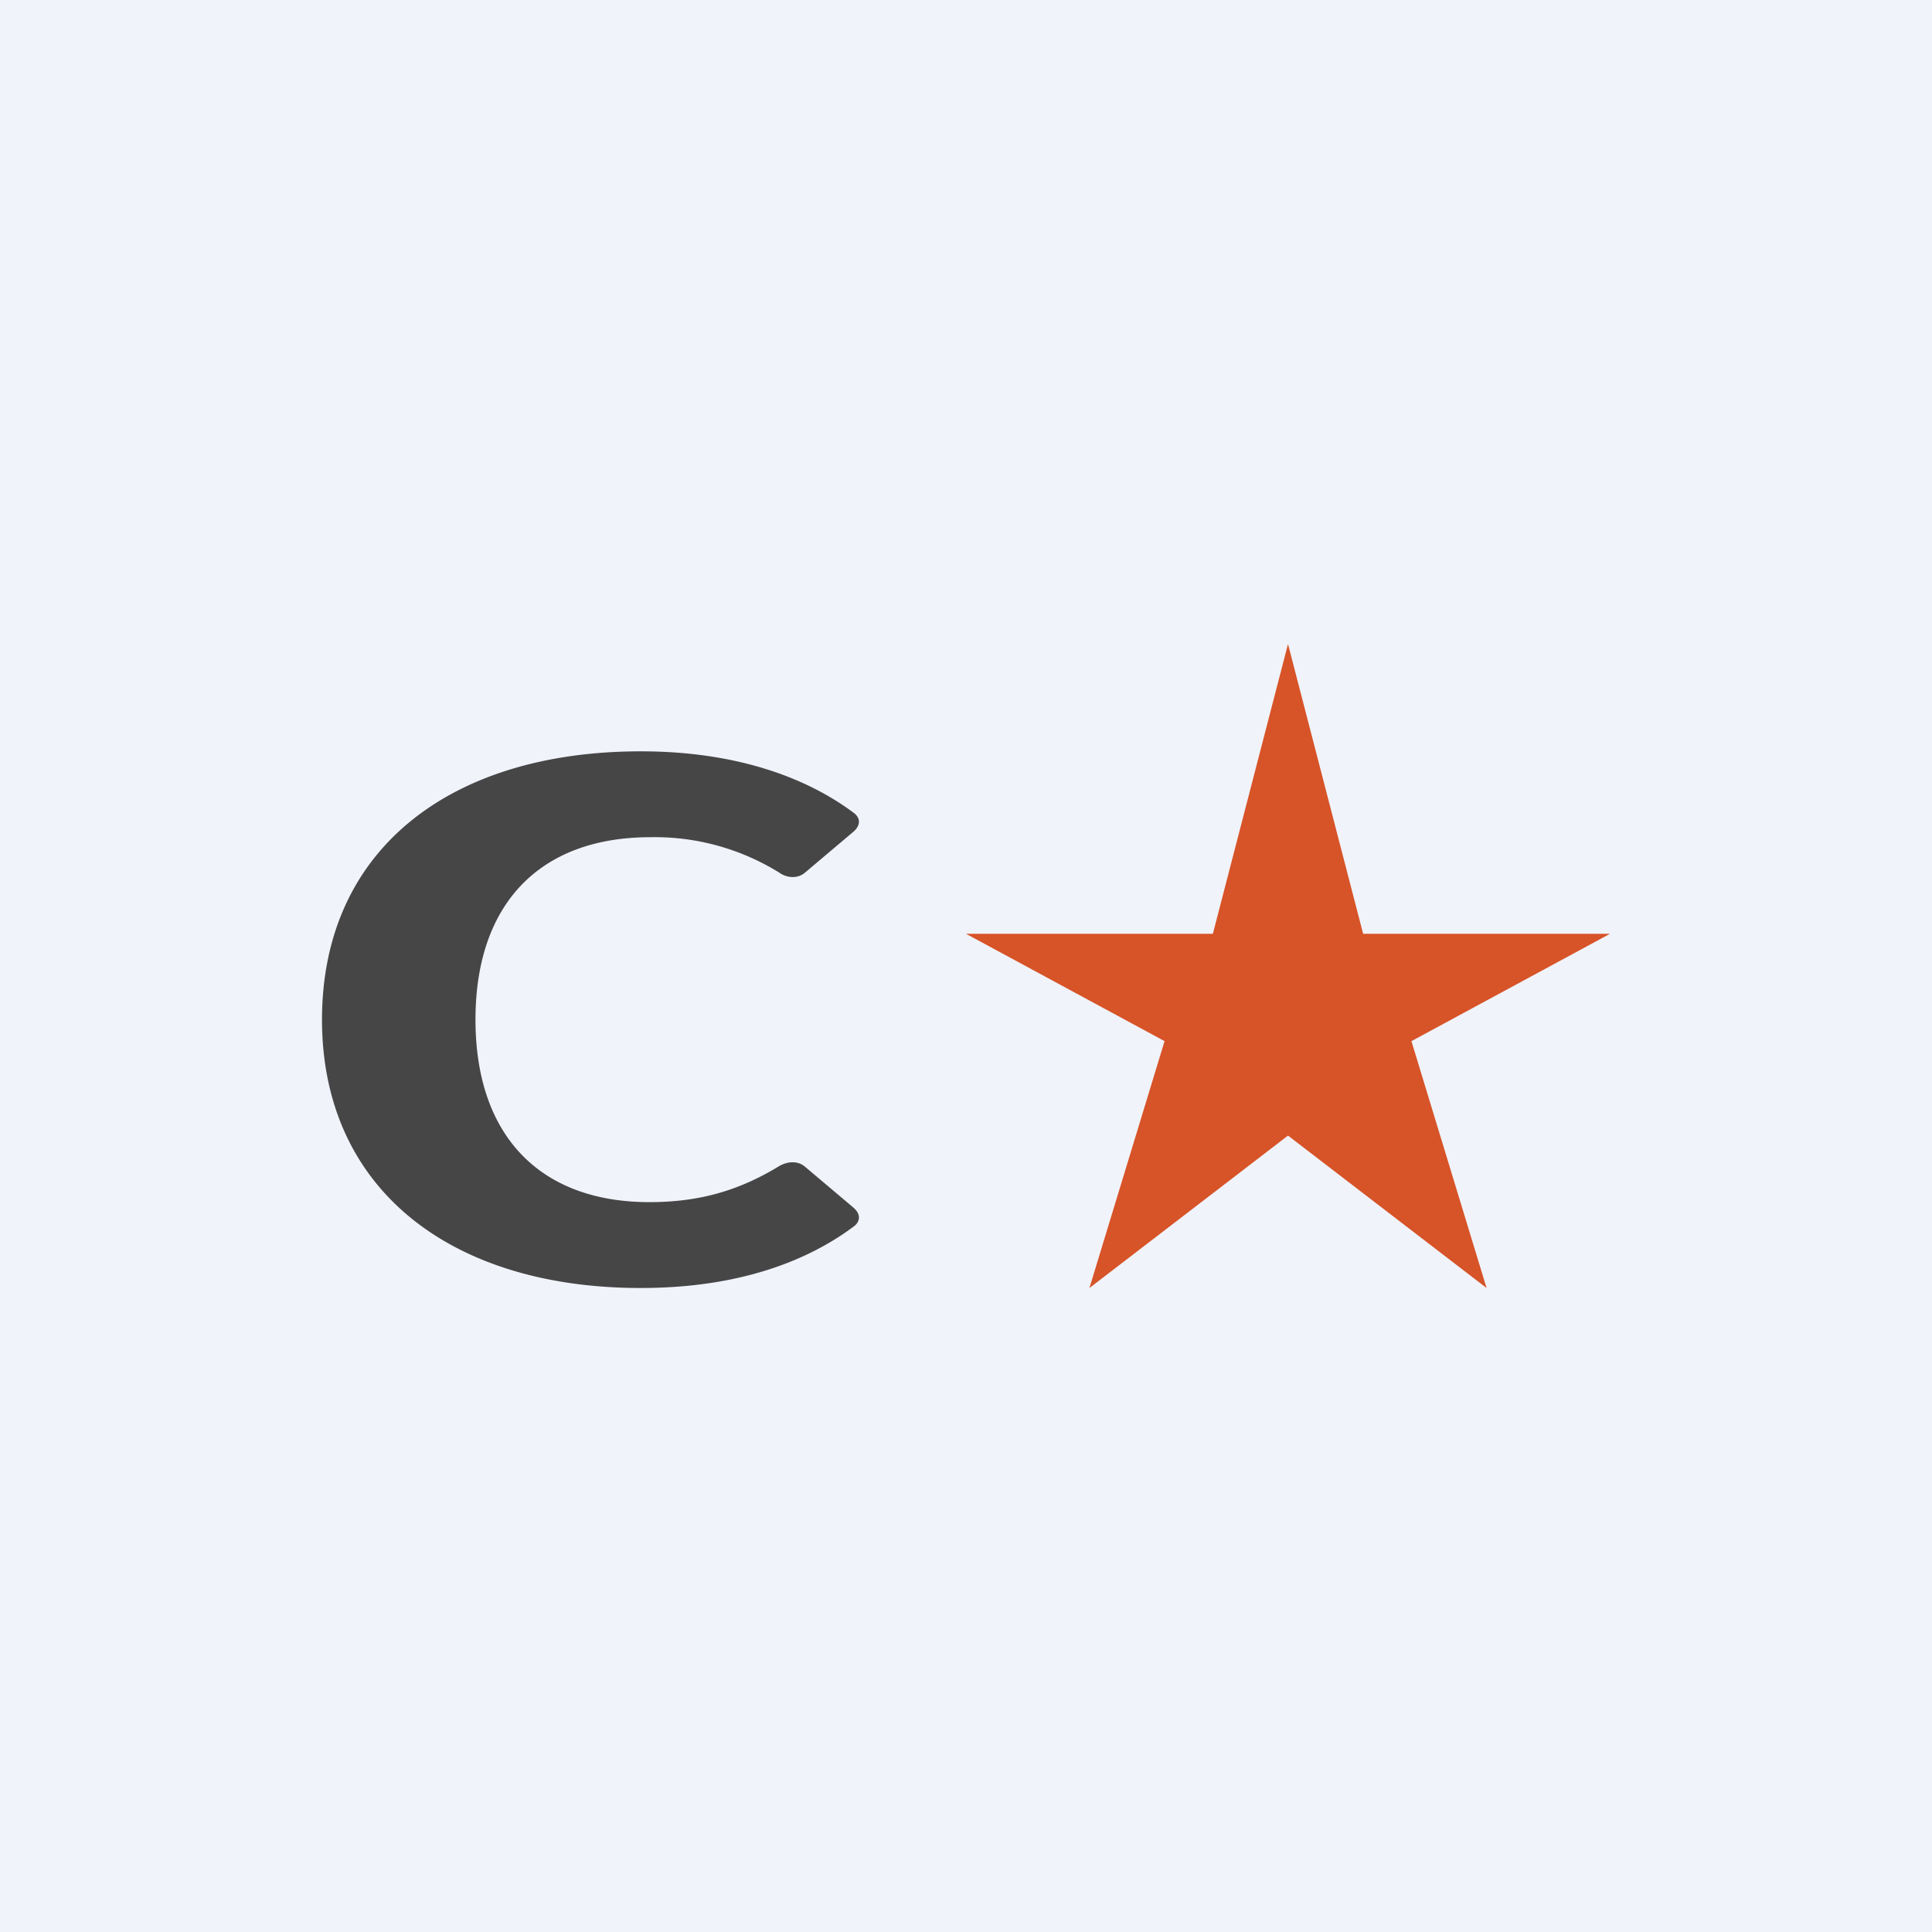 <!-- by TradingView --><svg width="18" height="18" viewBox="0 0 18 18" xmlns="http://www.w3.org/2000/svg"><path fill="#F0F3FA" d="M0 0h18v18H0z"/><path d="m12 6 .7 2.7H15l-1.85 1 .7 2.3L12 10.58 10.15 12l.7-2.3L9 8.7h2.3L12 6Z" fill="#D75328"/><path d="M5.97 12C4.19 12 3 11.07 3 9.5 3 7.92 4.19 7 5.97 7c.9 0 1.55.25 1.98.57.07.05.07.12 0 .18l-.45.38c-.07.06-.17.05-.24 0a2.2 2.2 0 0 0-1.2-.33c-1.03 0-1.63.62-1.63 1.7s.6 1.7 1.62 1.7c.45 0 .82-.1 1.2-.33.08-.05.18-.06.25 0l.45.38c.07.06.07.13 0 .18-.43.32-1.07.57-1.98.57Z" fill="#474647"/></svg>